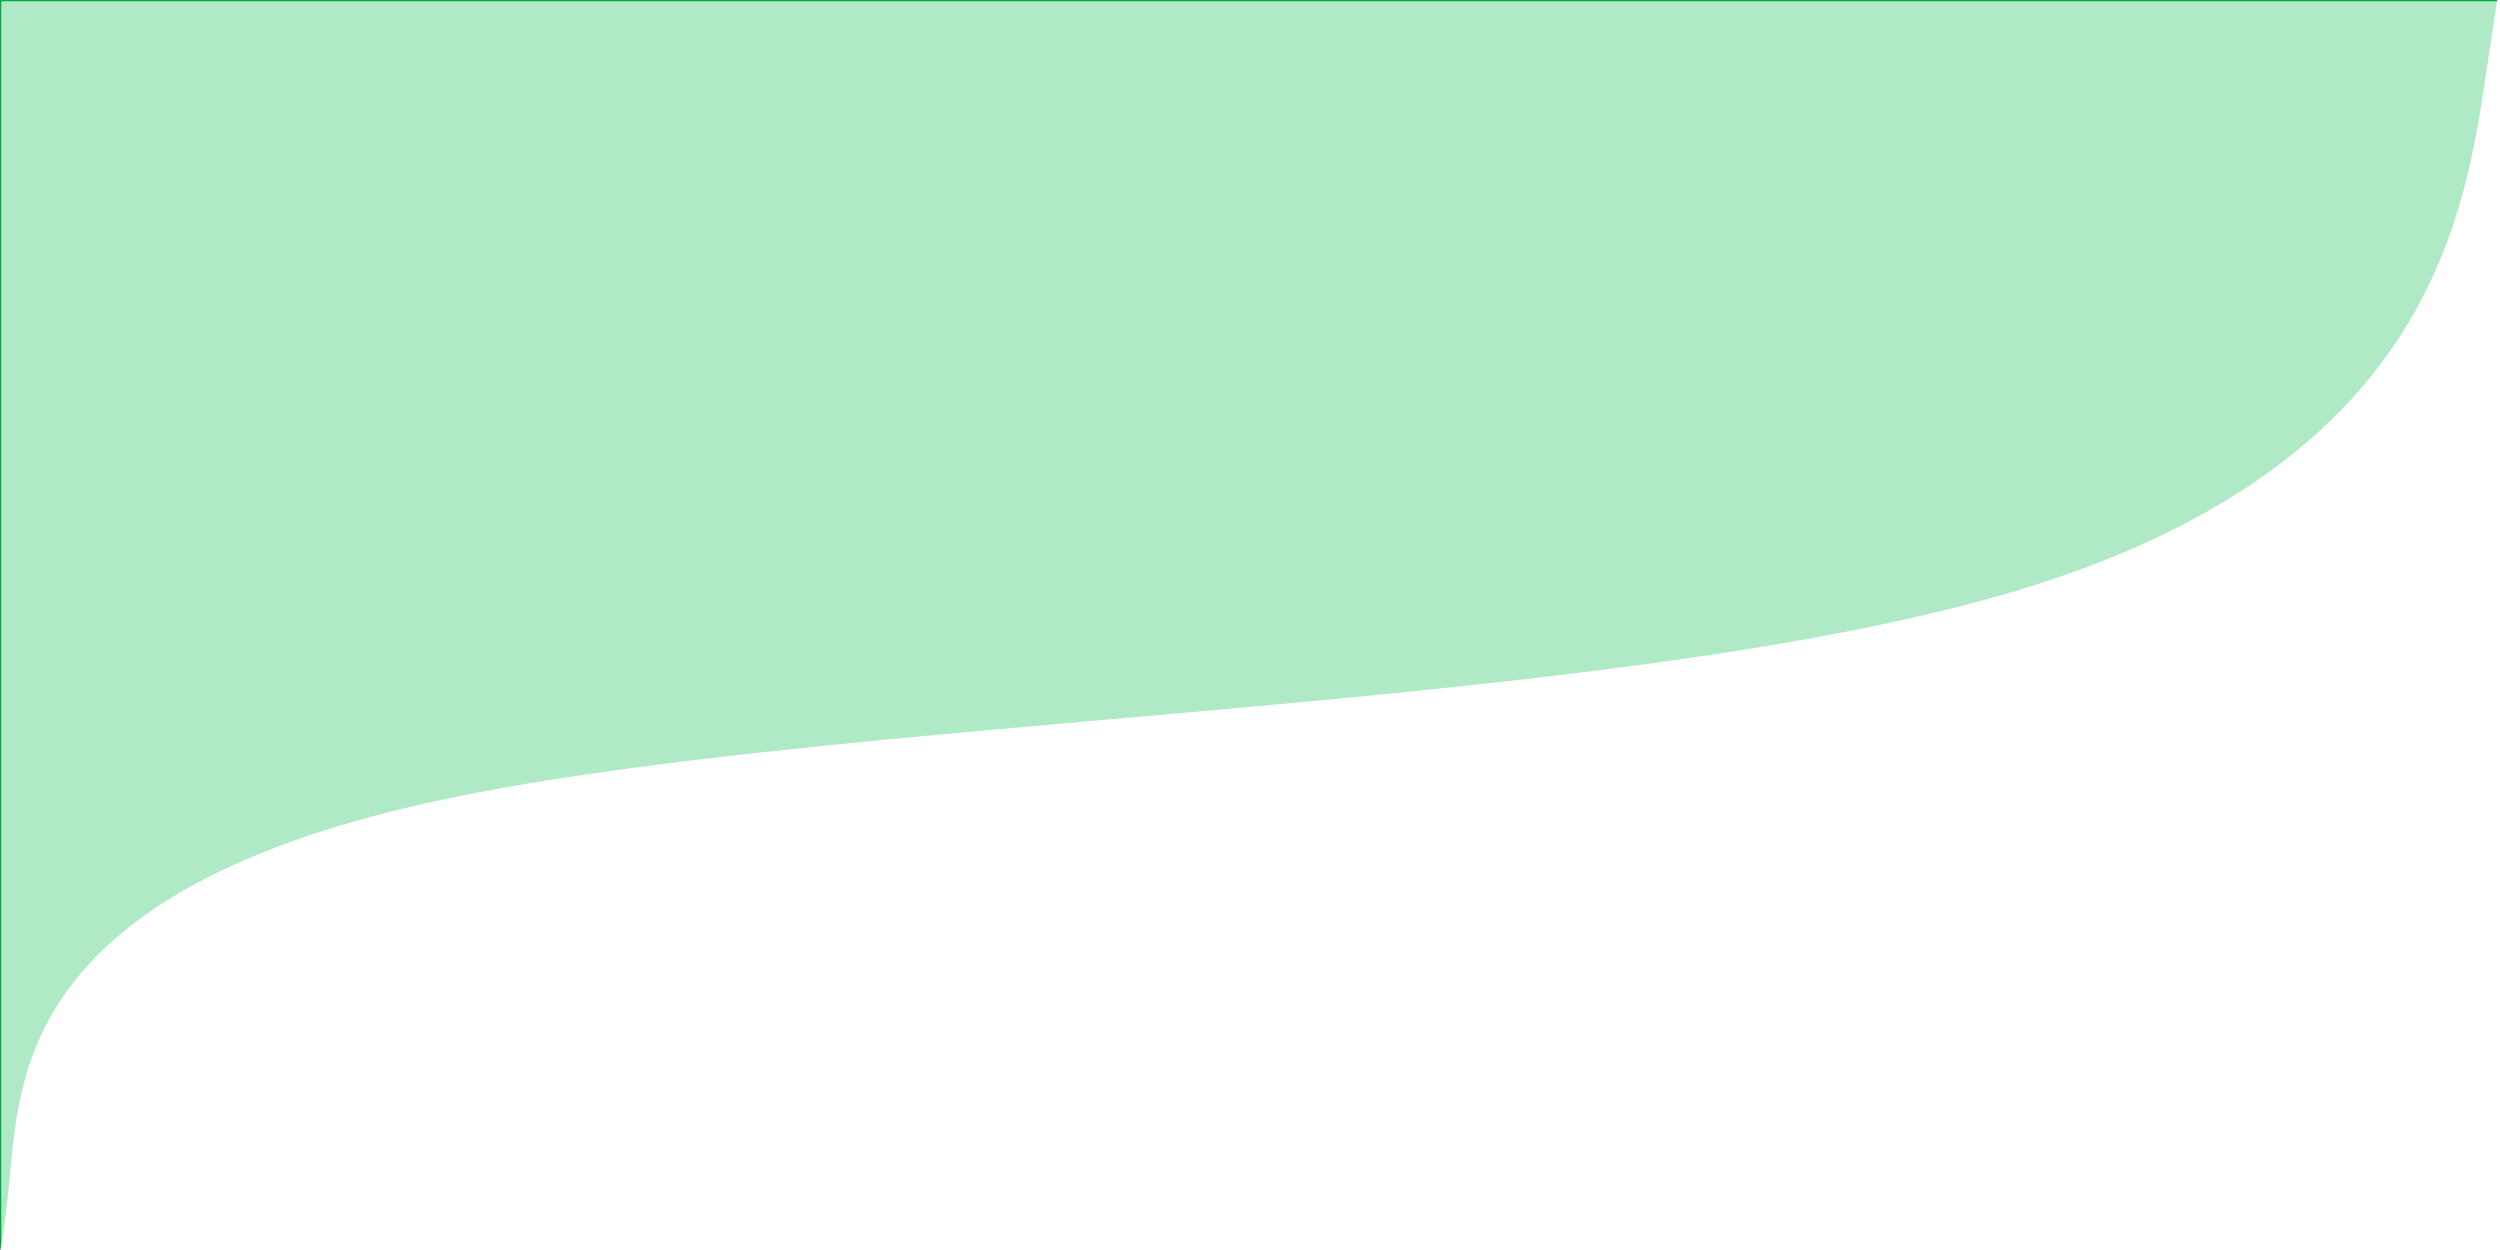 <?xml version="1.0" encoding="UTF-8" standalone="no"?>
<!-- Created with Inkscape (http://www.inkscape.org/) -->

<svg
   xmlns:dc="http://purl.org/dc/elements/1.1/"
   xmlns:cc="http://creativecommons.org/ns#"
   xmlns:rdf="http://www.w3.org/1999/02/22-rdf-syntax-ns#"
   xmlns:svg="http://www.w3.org/2000/svg"
   xmlns="http://www.w3.org/2000/svg"
   xmlns:sodipodi="http://sodipodi.sourceforge.net/DTD/sodipodi-0.dtd"
   xmlns:inkscape="http://www.inkscape.org/namespaces/inkscape"
   width="300"
   height="150"
   viewBox="0 0 79.375 39.688"
   version="1.1"
   id="svg8"
   inkscape:version="0.92.4 (5da689c313, 2019-01-14)"
   sodipodi:docname="backdrop_1.svg">
  <defs
     id="defs2">
    <inkscape:path-effect
       effect="bspline"
       id="path-effect817"
       is_visible="true"
       weight="33.333"
       steps="2"
       helper_size="0"
       apply_no_weight="true"
       apply_with_weight="true"
       only_selected="false" />
    <clipPath
       clipPathUnits="userSpaceOnUse"
       id="clipPath821">
      <path
         style="fill:#00d4aa;stroke:none;stroke-width:0.265px;stroke-linecap:butt;stroke-linejoin:miter;stroke-opacity:1"
         d="m 0.315,294.637 c 0.315,-3.307 0.567,-8.977 13.166,-11.812 12.599,-2.835 37.546,-2.835 50.586,-6.772 13.04,-3.937 14.174,-11.812 14.867,-16.411 0.693,-4.599 0.945,-5.922 0.63,-7.591 -0.315,-1.669 -1.197,-3.685 -12.473,-4.41 -11.275,-0.724 -32.947,-0.157 -46.964,0.725 -14.017,0.882 -20.379,2.079 -23.592,6.615 -3.213,4.536 -3.276,12.41 -2.835,20.726 0.441,8.316 1.386,17.072 2.394,21.167 1.008,4.095 2.079,3.528 2.803,2.772 0.724,-0.756 1.102,-1.701 1.417,-5.008 z"
         id="path823"
         inkscape:connector-curvature="0"
         inkscape:path-effect="#path-effect817"
         inkscape:original-d="m 0.37797618,296.99997 c 0.25224872,-5.66991 0.50423283,-11.33955 0.75595242,-17.00893 24.9454804,-2.6e-4 49.8931204,-2.6e-4 74.8392854,0 1.134182,-7.87468 2.268122,-15.74927 3.401785,-23.62351 0.252241,-1.32313 0.504232,-2.6461 0.755952,-3.96875 -0.881476,-2.01567 -1.763623,-4.03201 -2.645834,-6.04762 -21.669028,0.56667 -43.341003,1.13366 -65.011903,1.70089 -6.3624143,1.19668 -12.72493354,2.39359 -19.0877972,3.59078 -0.062735,7.87461 -0.1257277,15.74874 -0.1889882,23.62351 0.9452372,8.75648 1.8901455,17.51263 2.8348214,26.26934 1.0712257,-0.56724 2.1421297,-1.13419 3.21279762,-1.70089 0.37812924,-0.94493 0.75621696333,-1.89014 1.13392856,-2.83482 z" />
    </clipPath>
  </defs>
  <sodipodi:namedview
     id="base"
     pagecolor="#ffffff"
     bordercolor="#666666"
     borderopacity="1.0"
     inkscape:pageopacity="0.0"
     inkscape:pageshadow="2"
     inkscape:zoom="1.4"
     inkscape:cx="168.05896"
     inkscape:cy="54.779349"
     inkscape:document-units="mm"
     inkscape:current-layer="layer1"
     showgrid="false"
     units="px"
     inkscape:snap-page="true"
     inkscape:window-width="1366"
     inkscape:window-height="715"
     inkscape:window-x="-8"
     inkscape:window-y="-8"
     inkscape:window-maximized="1" />
  <g
     inkscape:label="Layer 1"
     inkscape:groupmode="layer"
     id="layer1"
     transform="translate(0,-257.312)">
    <rect
       style="opacity:1;fill:#afe9c6;fill-opacity:1;fill-rule:nonzero;stroke:#00aa44;stroke-width:0.079;stroke-linecap:round;stroke-linejoin:round;stroke-miterlimit:4;stroke-dasharray:none;stroke-dashoffset:6.216;stroke-opacity:1;paint-order:stroke fill markers"
       id="rect819"
       width="79.375"
       height="39.688"
       x="0"
       y="257.312"
       clip-path="url(#clipPath821)" />
  </g>
</svg>

